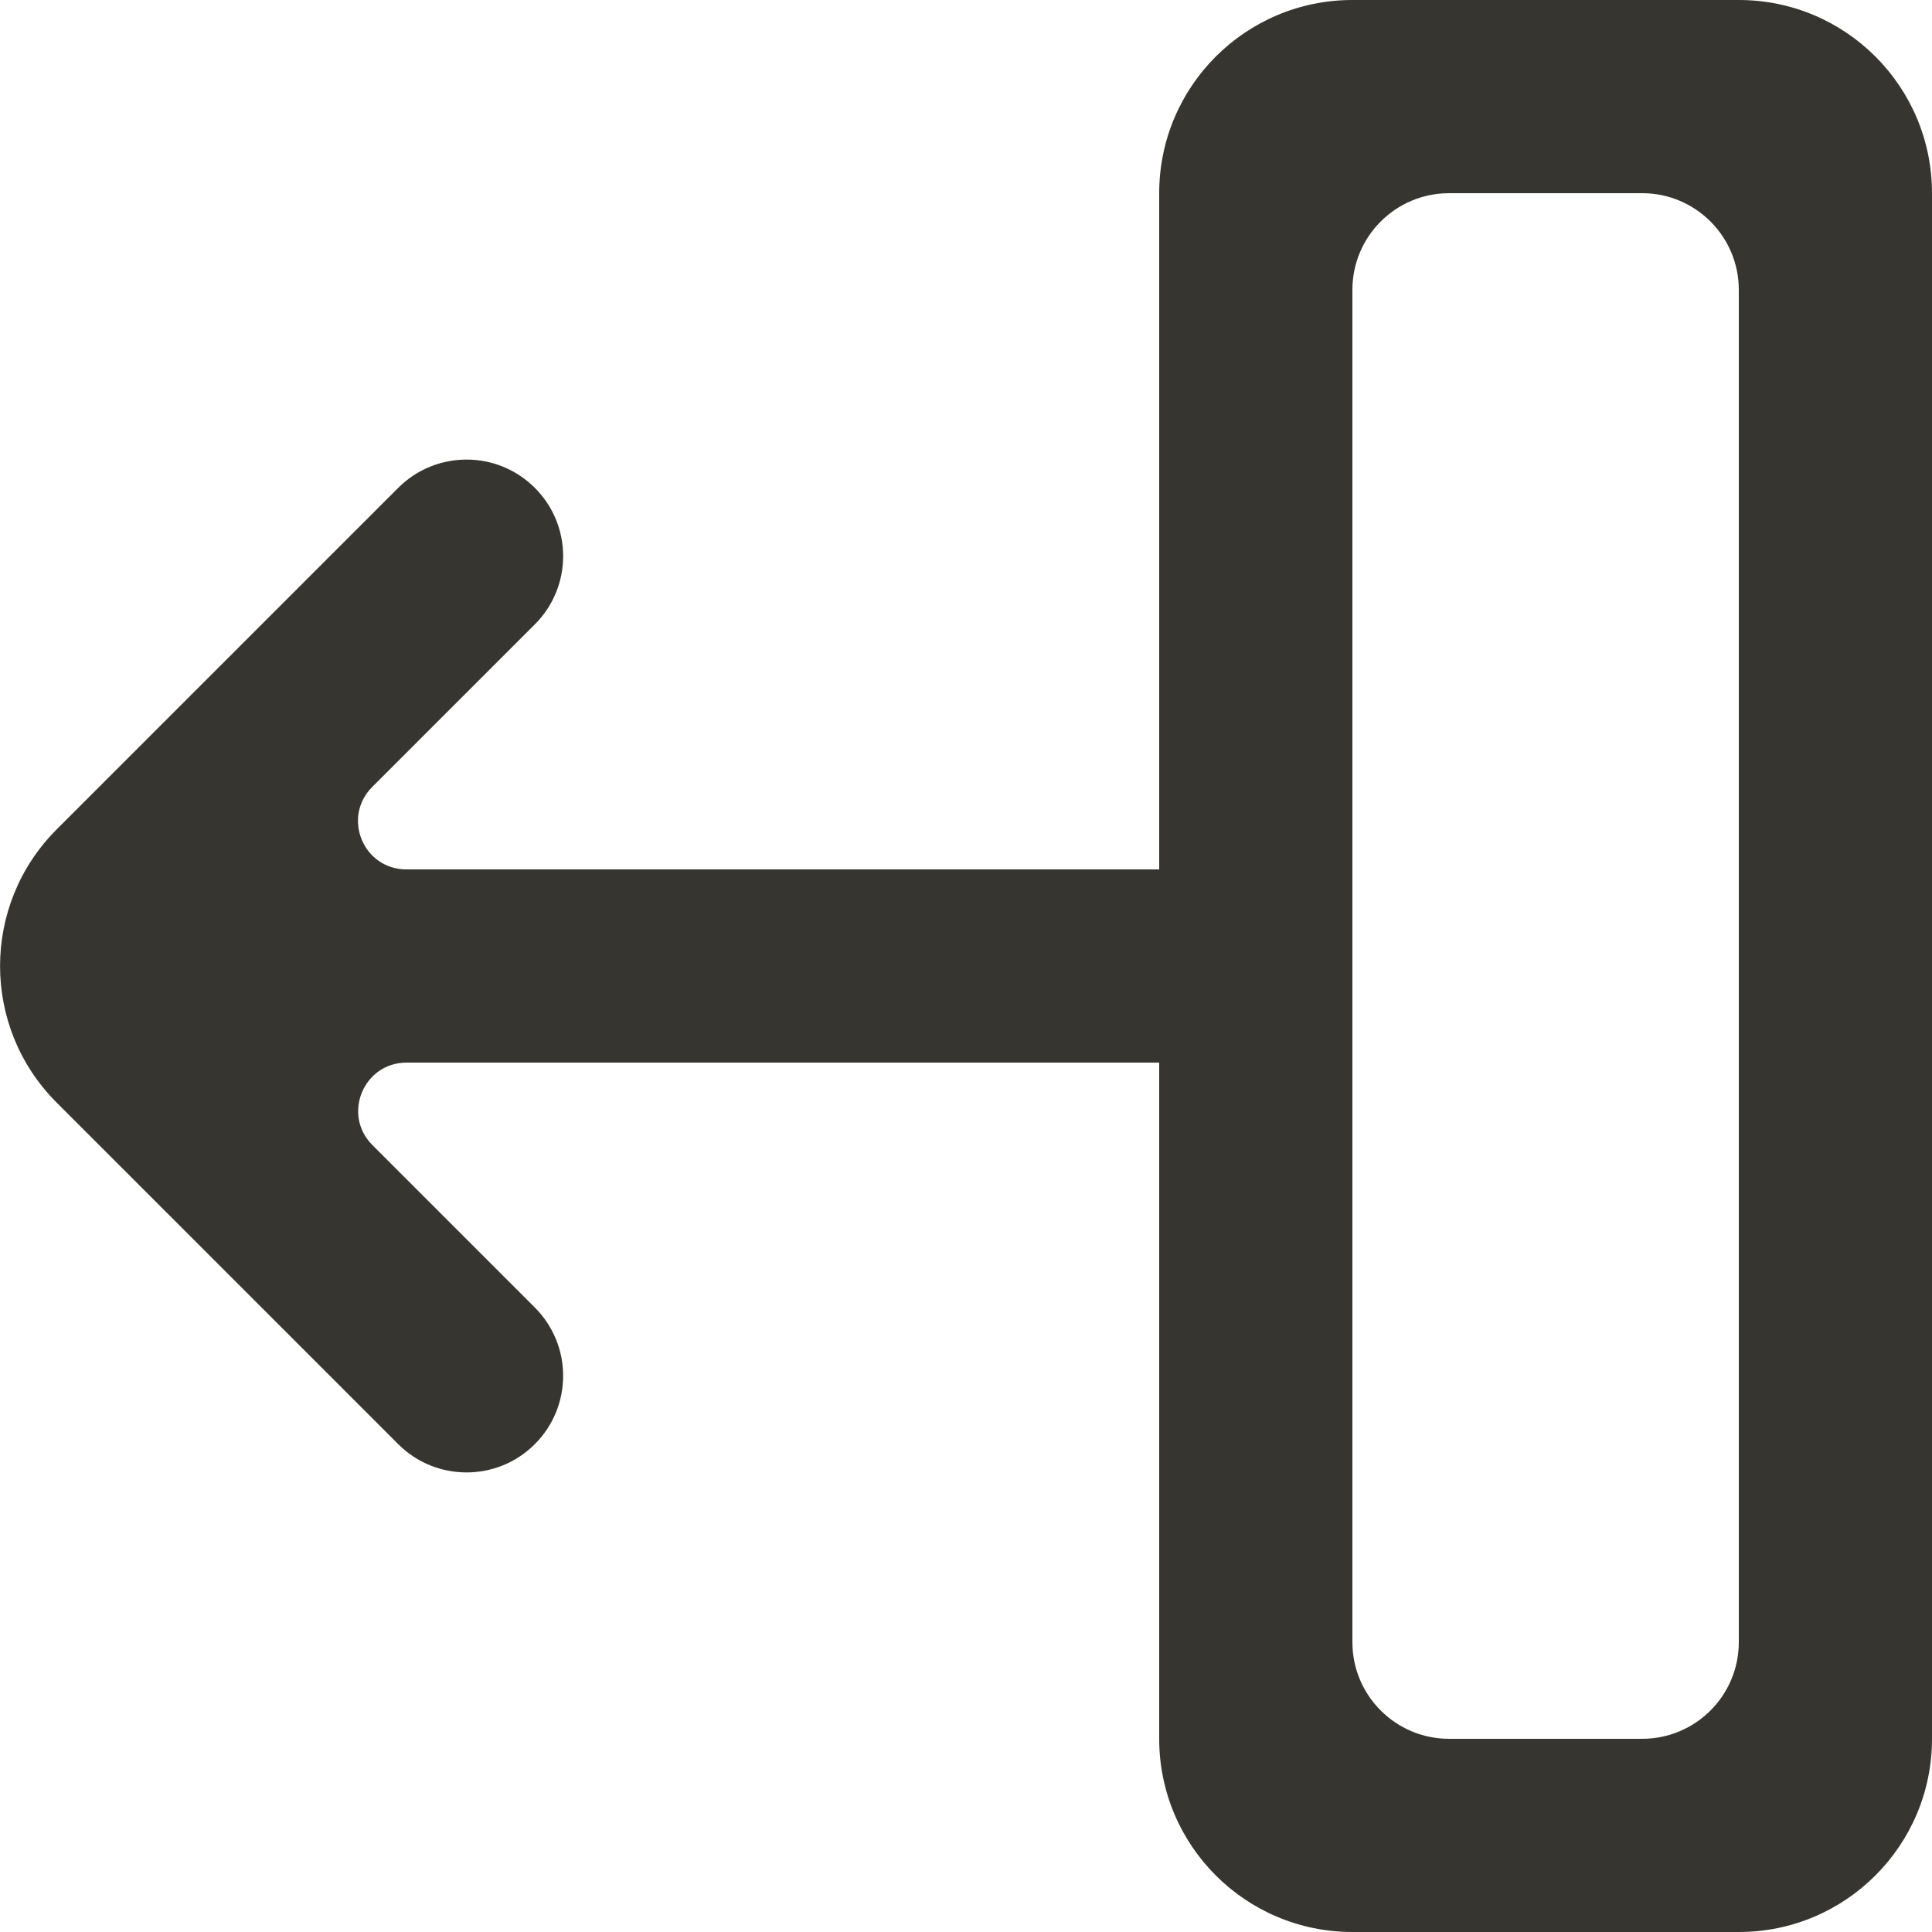 <!-- Generated by IcoMoon.io -->
<svg version="1.1" xmlns="http://www.w3.org/2000/svg" width="32" height="32" viewBox="0 0 32 32">
<title>as-arrow_left-11</title>
<path fill="#37352f" d="M28.8 27.2c0 0.883-0.717 1.6-1.6 1.6h-3.2c-0.883 0-1.6-0.717-1.6-1.6v-22.4c0-0.883 0.717-1.6 1.6-1.6h3.2c0.883 0 1.6 0.717 1.6 1.6v22.4zM22.4 32h6.4c1.768 0 3.2-1.432 3.2-3.2v-25.6c0-1.768-1.432-3.2-3.2-3.2h-6.4c-1.768 0-3.2 1.432-3.2 3.2v11.2h-12.469c-0.714 0-1.070-0.861-0.566-1.365l2.693-2.693c0.626-0.624 0.626-1.638 0-2.262-0.624-0.624-1.637-0.624-2.262 0l-5.659 5.659c-1.248 1.25-1.248 3.274 0 4.522 0.262 0.262-1.064-1.064 5.659 5.659 0.624 0.624 1.638 0.624 2.262 0 0.626-0.626 0.626-1.638 0-2.264l-2.69-2.69c-0.504-0.504-0.147-1.366 0.566-1.366h12.466v11.2c0 1.768 1.432 3.2 3.2 3.2z"></path>
</svg>
